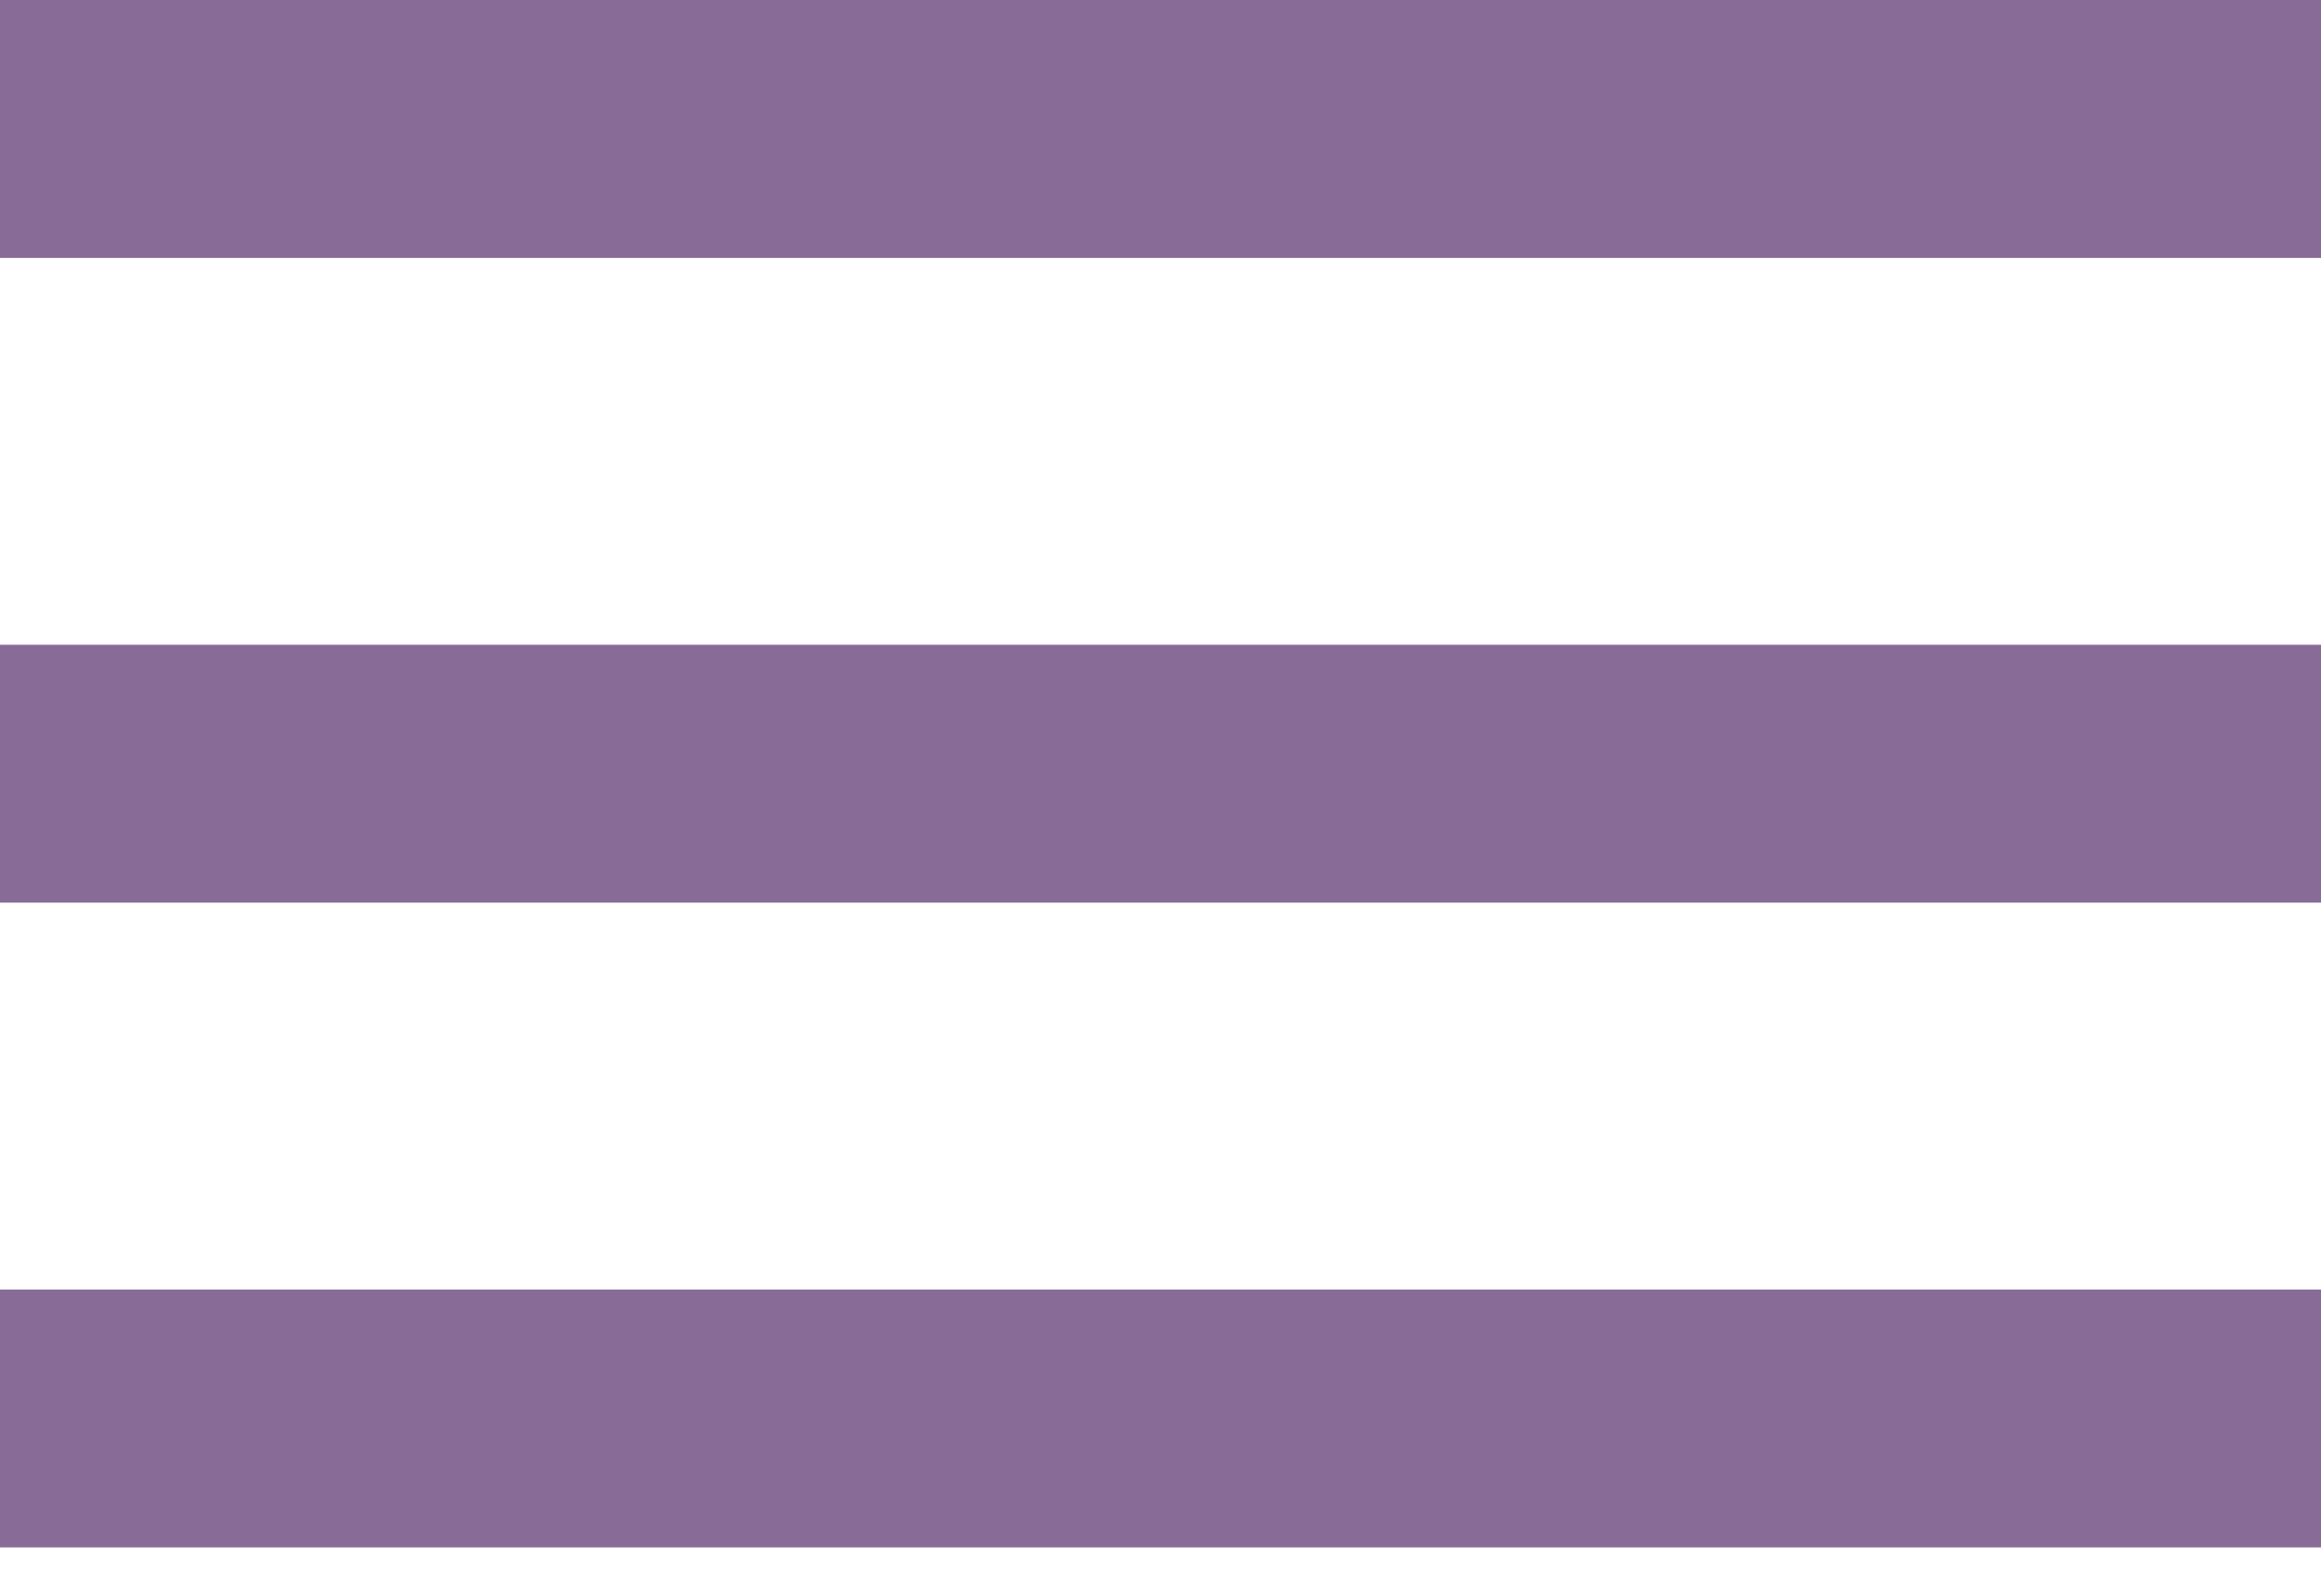 <svg width="32" height="22" viewBox="0 0 32 22" fill="none" xmlns="http://www.w3.org/2000/svg">
<path d="M0 21.333H32V17.778H0V21.333ZM0 12.444H32V8.889H0V12.444ZM0 0V3.556H32V0H0Z" fill="#886B97"/>
</svg>
